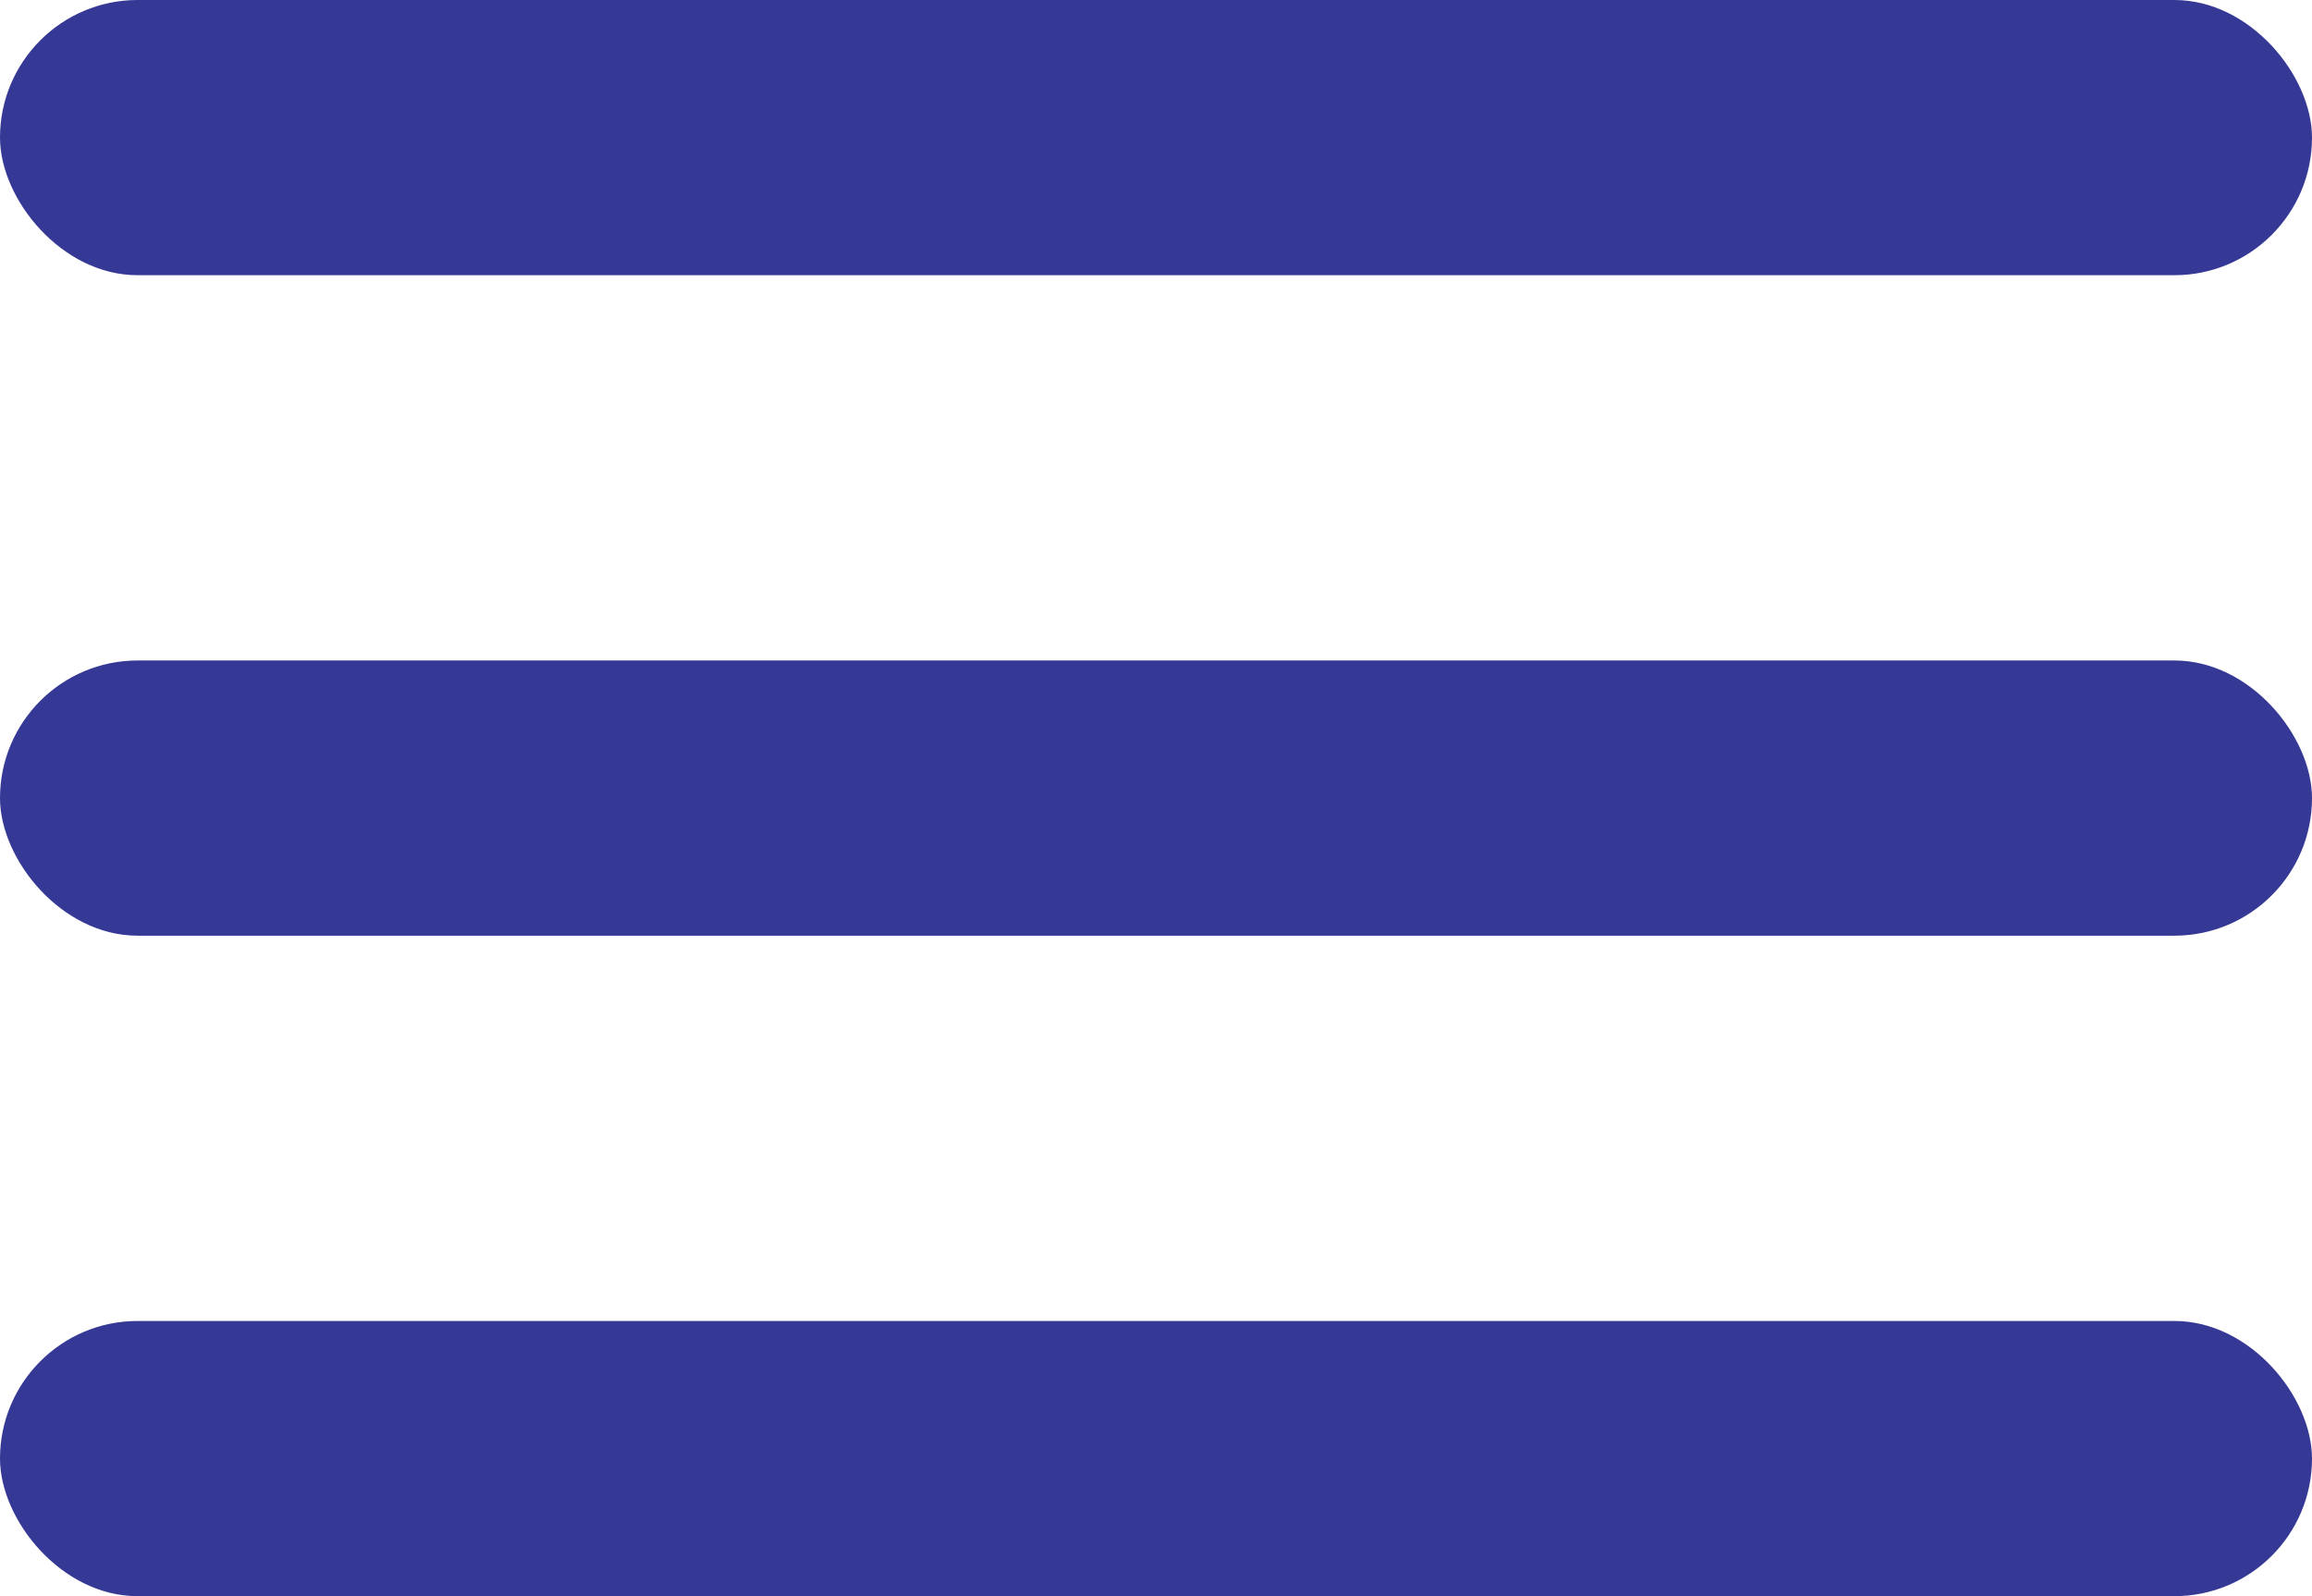<svg xmlns="http://www.w3.org/2000/svg" width="42" height="29" viewBox="0 0 42 29"><defs><style>.a{fill:#353895;}</style></defs><rect class="a" width="42" height="5" rx="2.5" transform="translate(0 12)"/><rect class="a" width="42" height="5" rx="2.5" transform="translate(0 24)"/><rect class="a" width="42" height="5" rx="2.5"/></svg>